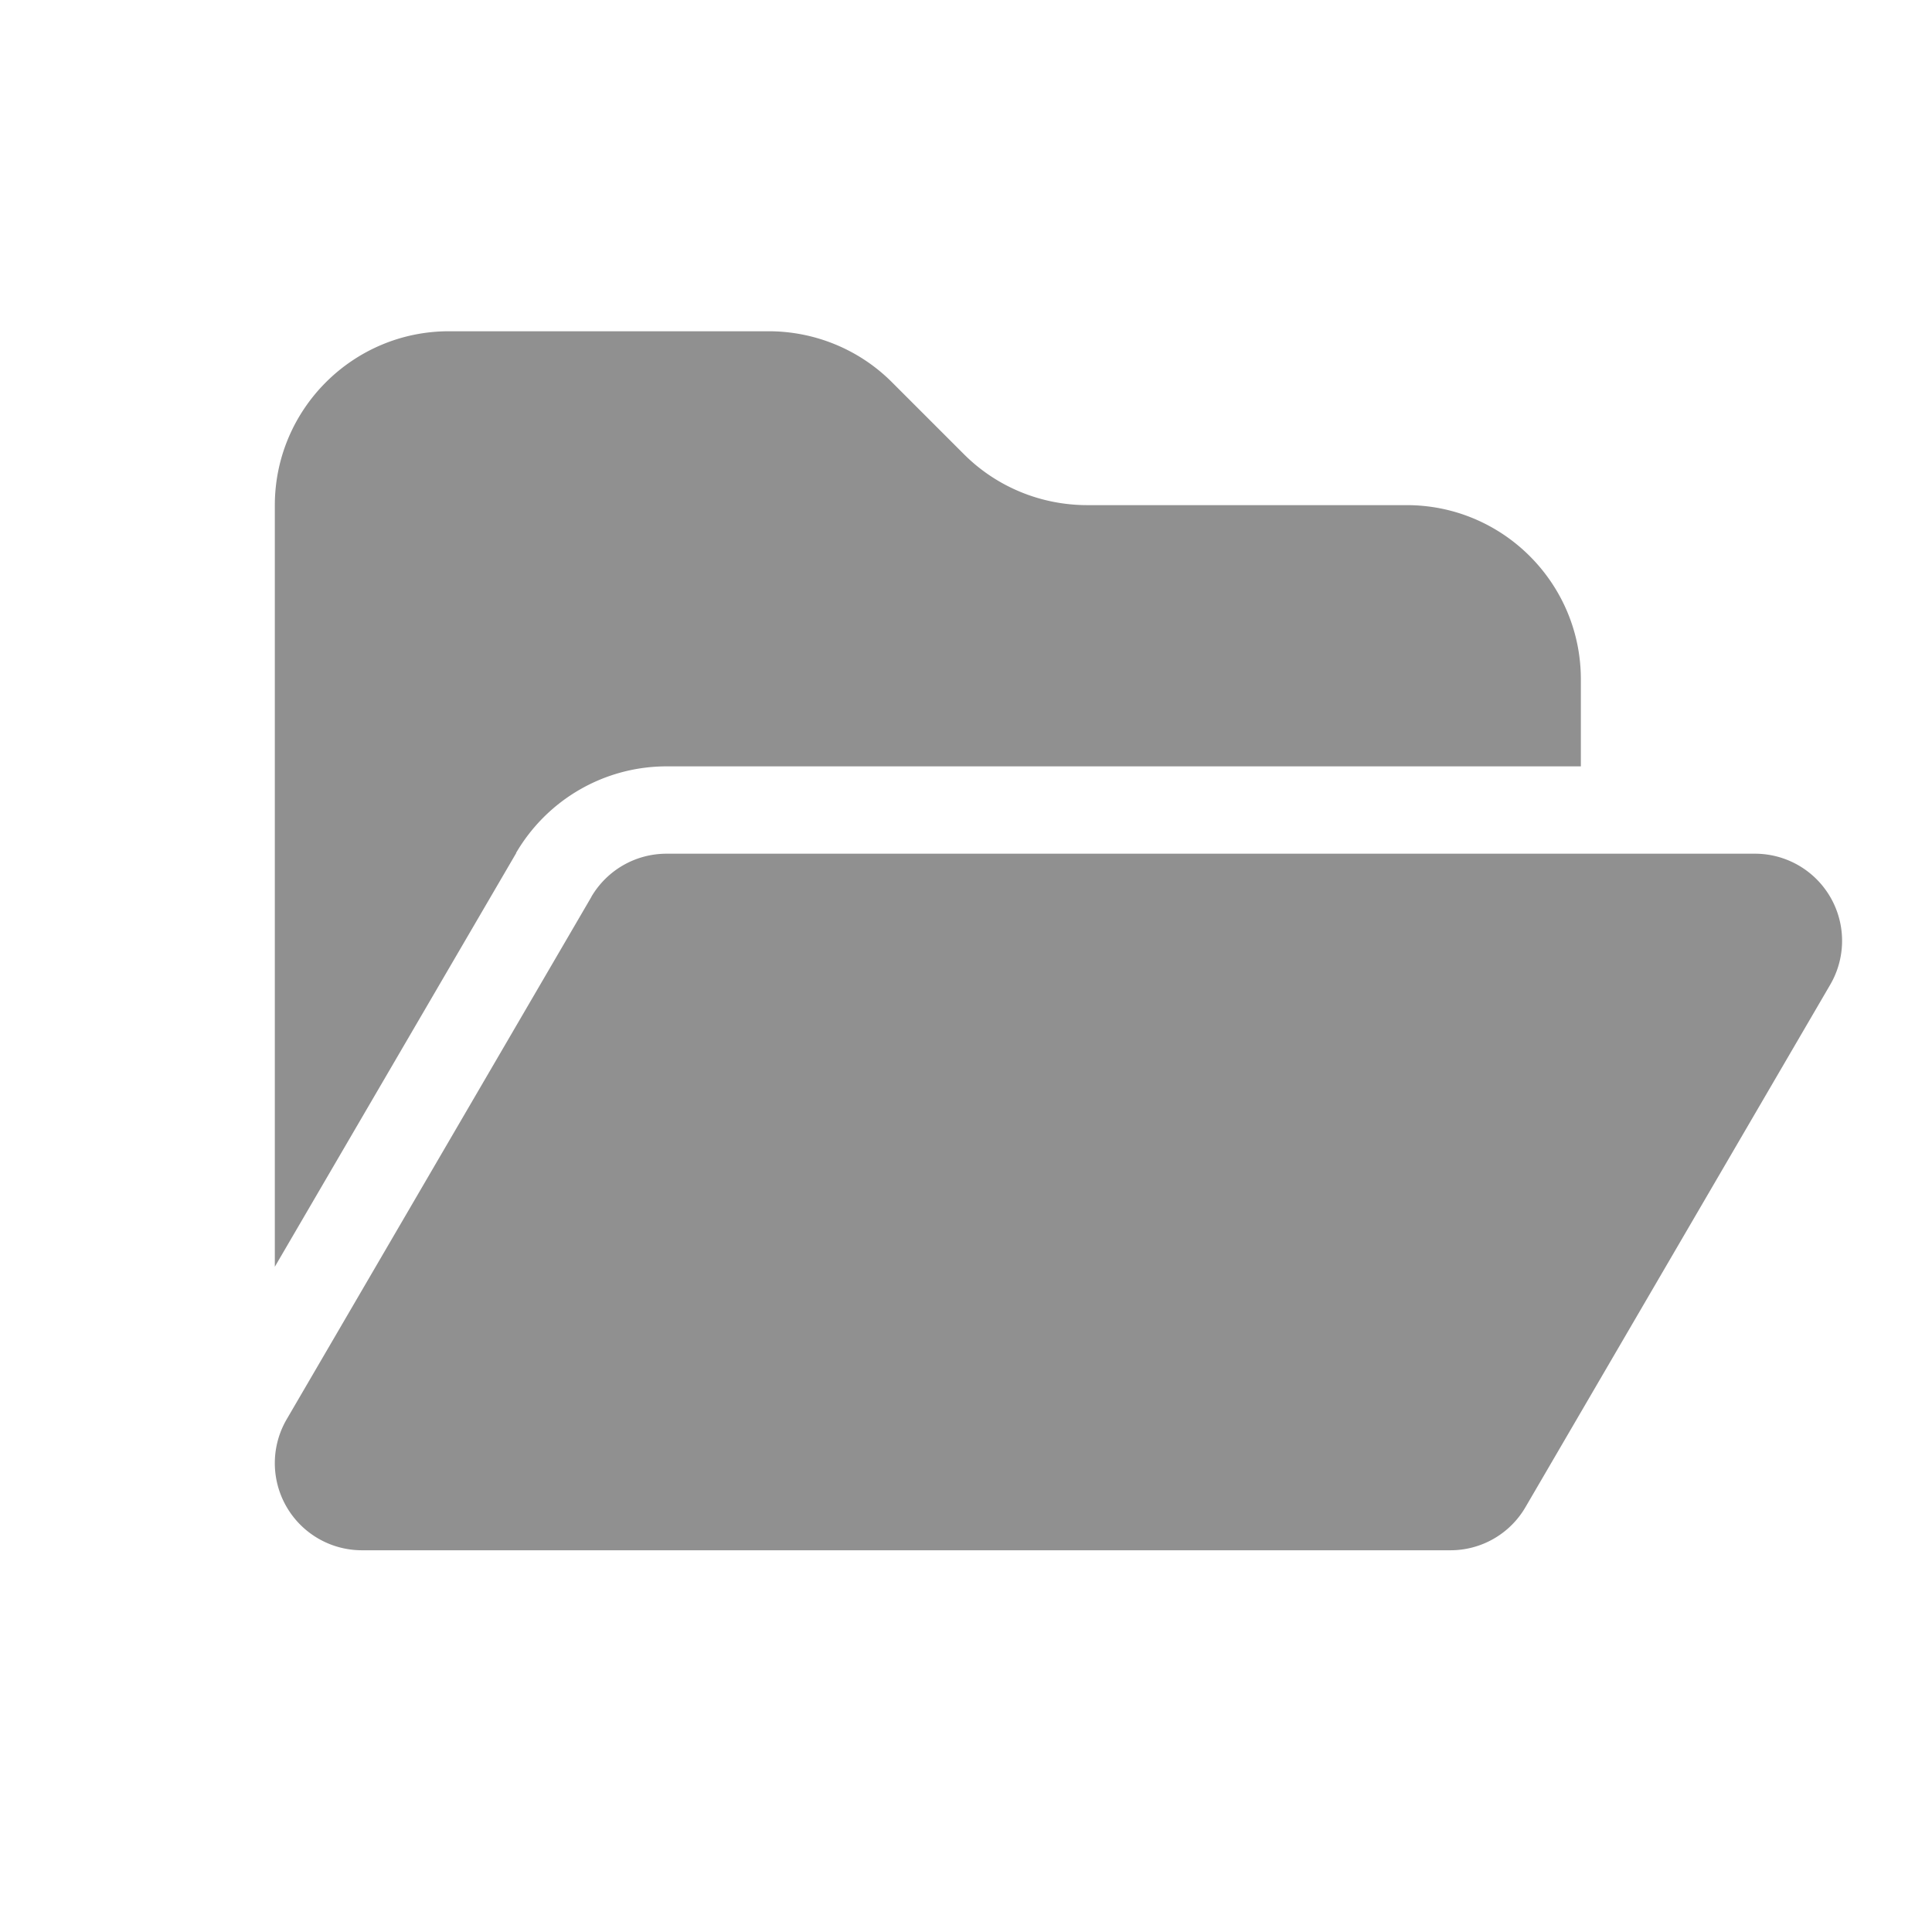 <svg width="24" height="24" xmlns="http://www.w3.org/2000/svg"><!--! Font Awesome Pro 6.2.0 by @fontawesome - https://fontawesome.com License - https://fontawesome.com/license (Commercial License) Copyright 2022 Fonticons, Inc.--><path fill="#909090" d="M6.412 10.598l-2.998 5.138V6.278c0-1.193.97-2.163 2.163-2.163h3.972c.574 0 1.125.227 1.53.632l.896.896c.406.406.957.632 1.532.632h3.968c1.193 0 2.163.97 2.163 2.163V9.52H8.281c-.77 0-1.48.409-1.87 1.075zm.933.544c.196-.334.55-.537.936-.537h13.52a1.082 1.082 0 01.933 1.63l-3.785 6.489a1.077 1.077 0 01-.933.534H4.496a1.082 1.082 0 01-.933-1.63l3.785-6.489z"/></svg>